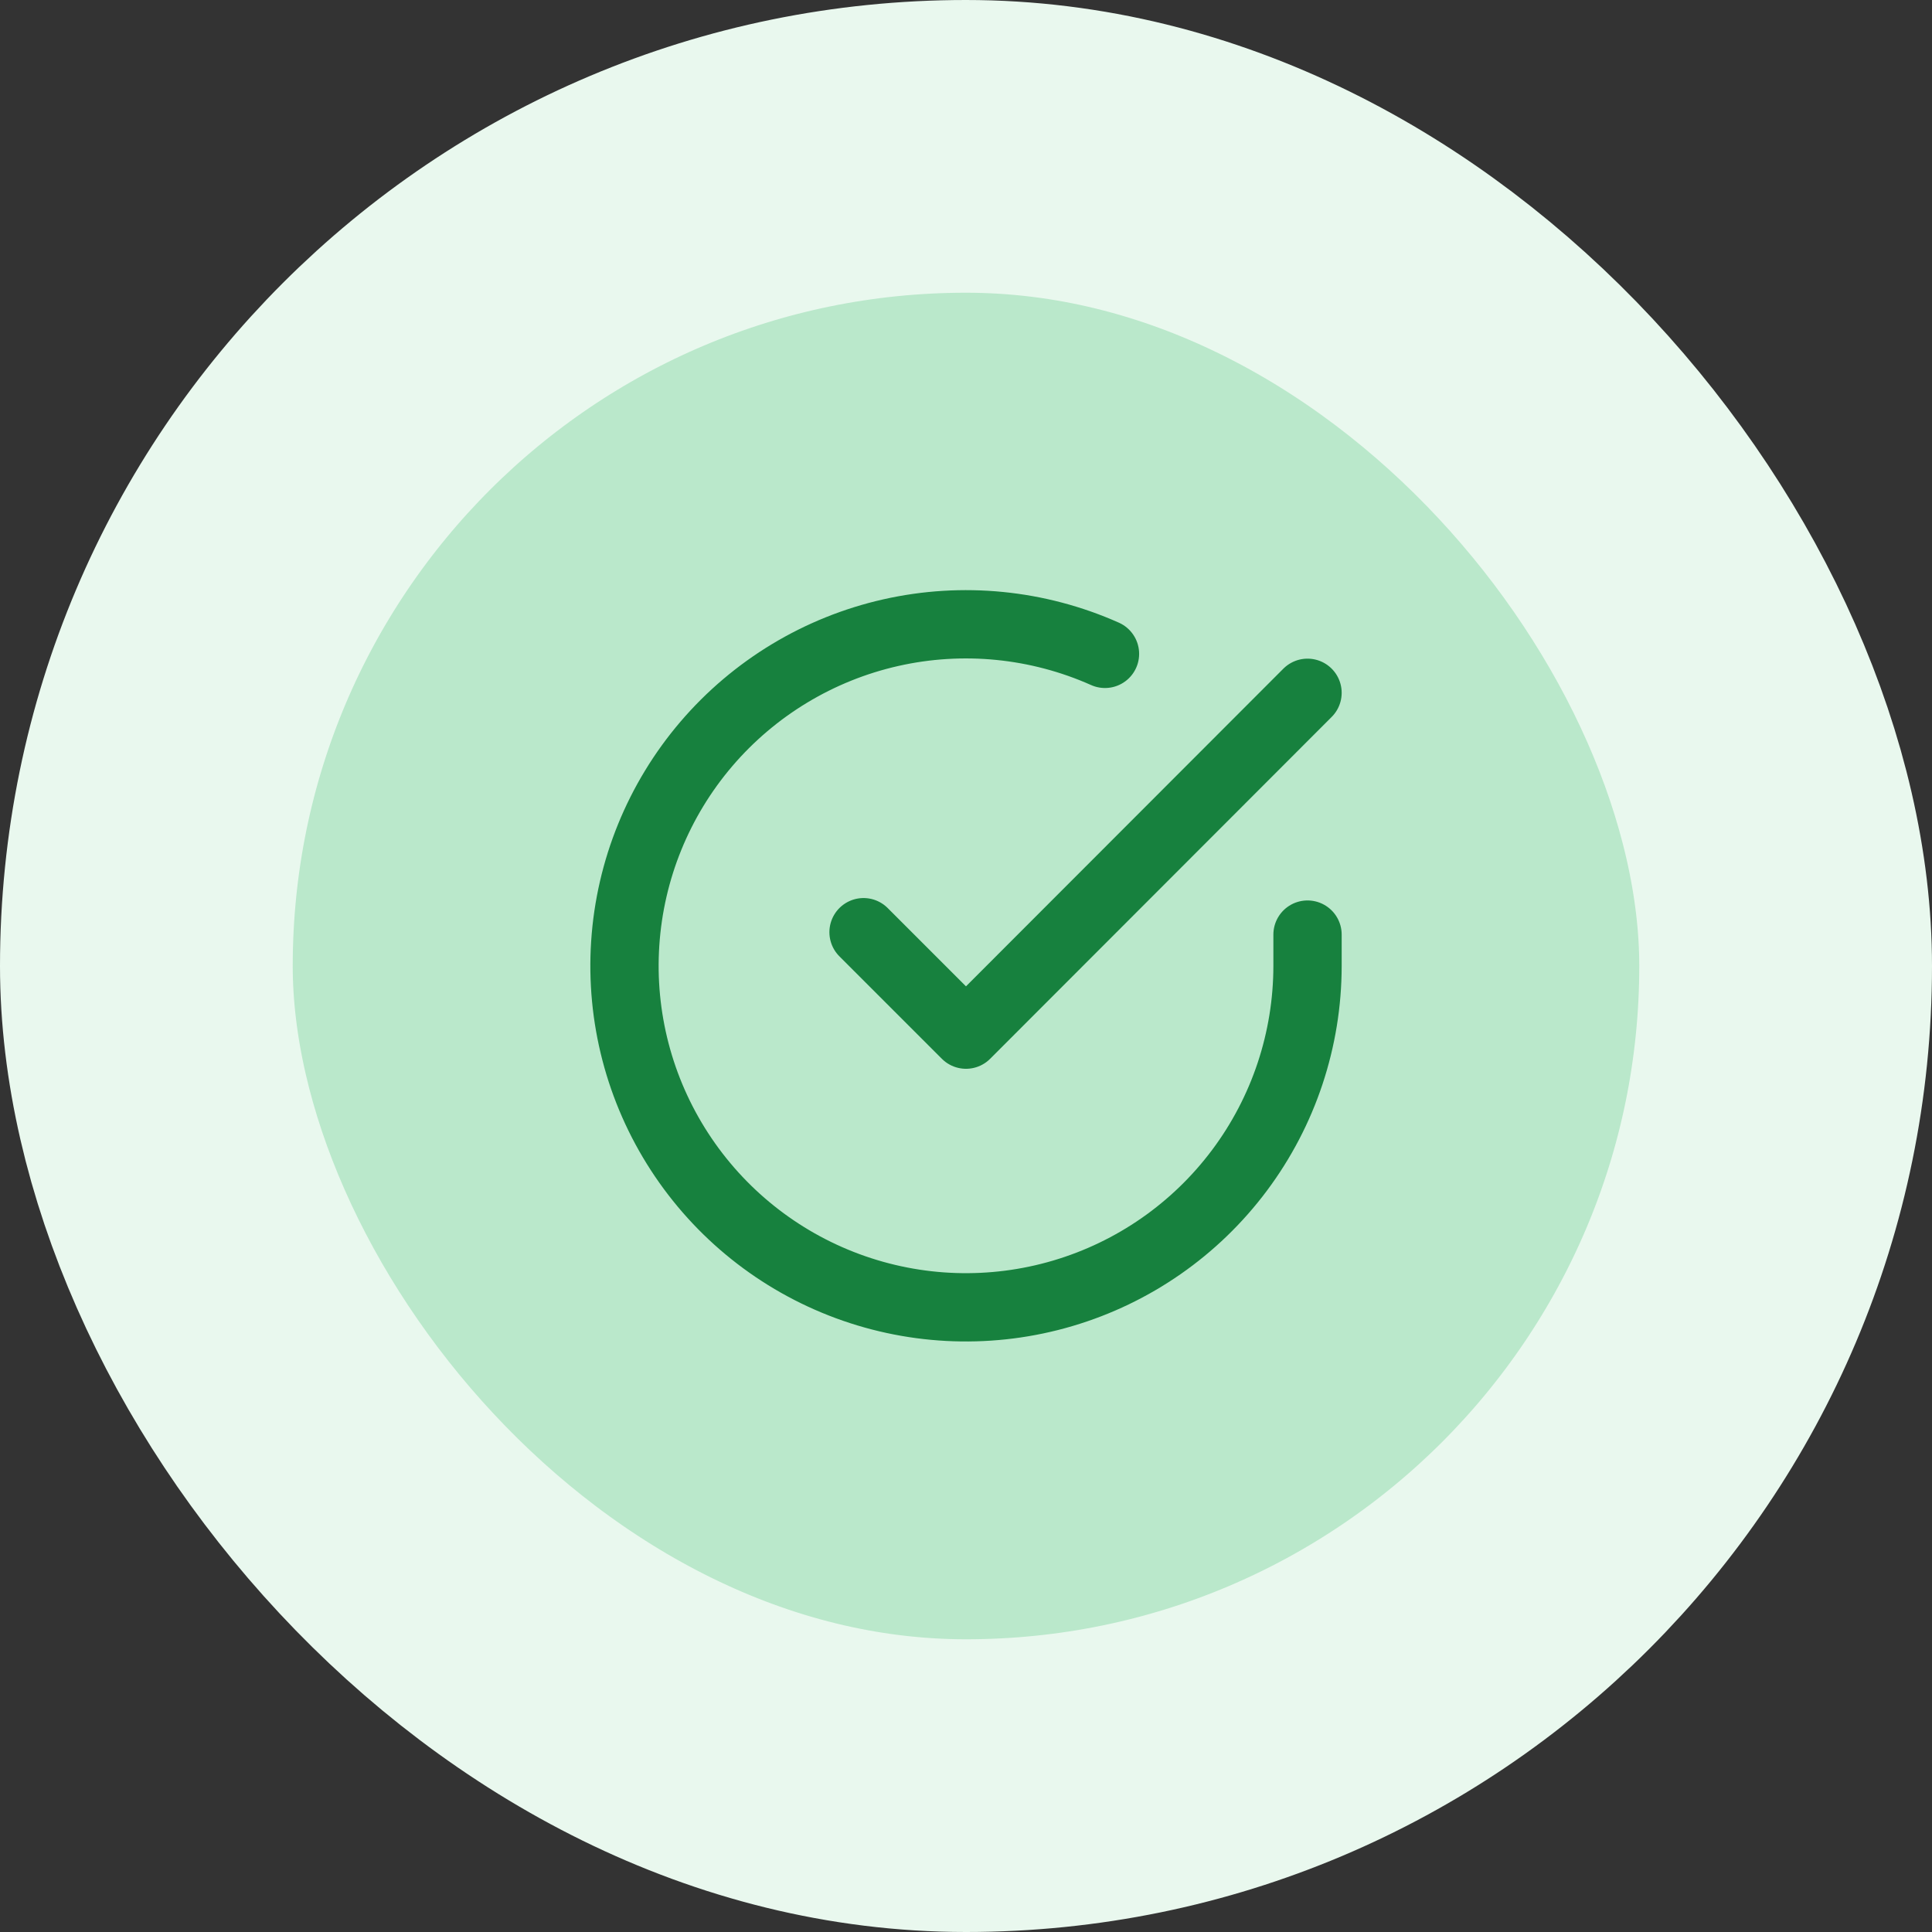 <svg width="66" height="66" viewBox="0 0 66 66" fill="none" xmlns="http://www.w3.org/2000/svg">
<rect x="0" y="0" width="66" height="66" fill="#333333" stroke="none"/>
<rect x="5" y="5" width="56" height="56" rx="28" fill="#BAE8CB"/>
<rect x="5" y="5" width="56" height="56" rx="28" stroke="#E9F8EE" stroke-width="10"/>
<path d="M44.667 31.927V33C44.665 35.516 43.851 37.964 42.344 39.979C40.838 41.994 38.721 43.468 36.308 44.181C33.895 44.895 31.317 44.809 28.957 43.937C26.597 43.065 24.582 41.454 23.213 39.343C21.843 37.233 21.193 34.736 21.359 32.226C21.524 29.715 22.497 27.326 24.131 25.413C25.766 23.501 27.975 22.168 30.429 21.613C32.883 21.059 35.45 21.313 37.748 22.337M44.667 23.667L33 35.345L29.5 31.845" stroke="#17813E" stroke-width="2.333" stroke-linecap="round" stroke-linejoin="round"/>
</svg>
